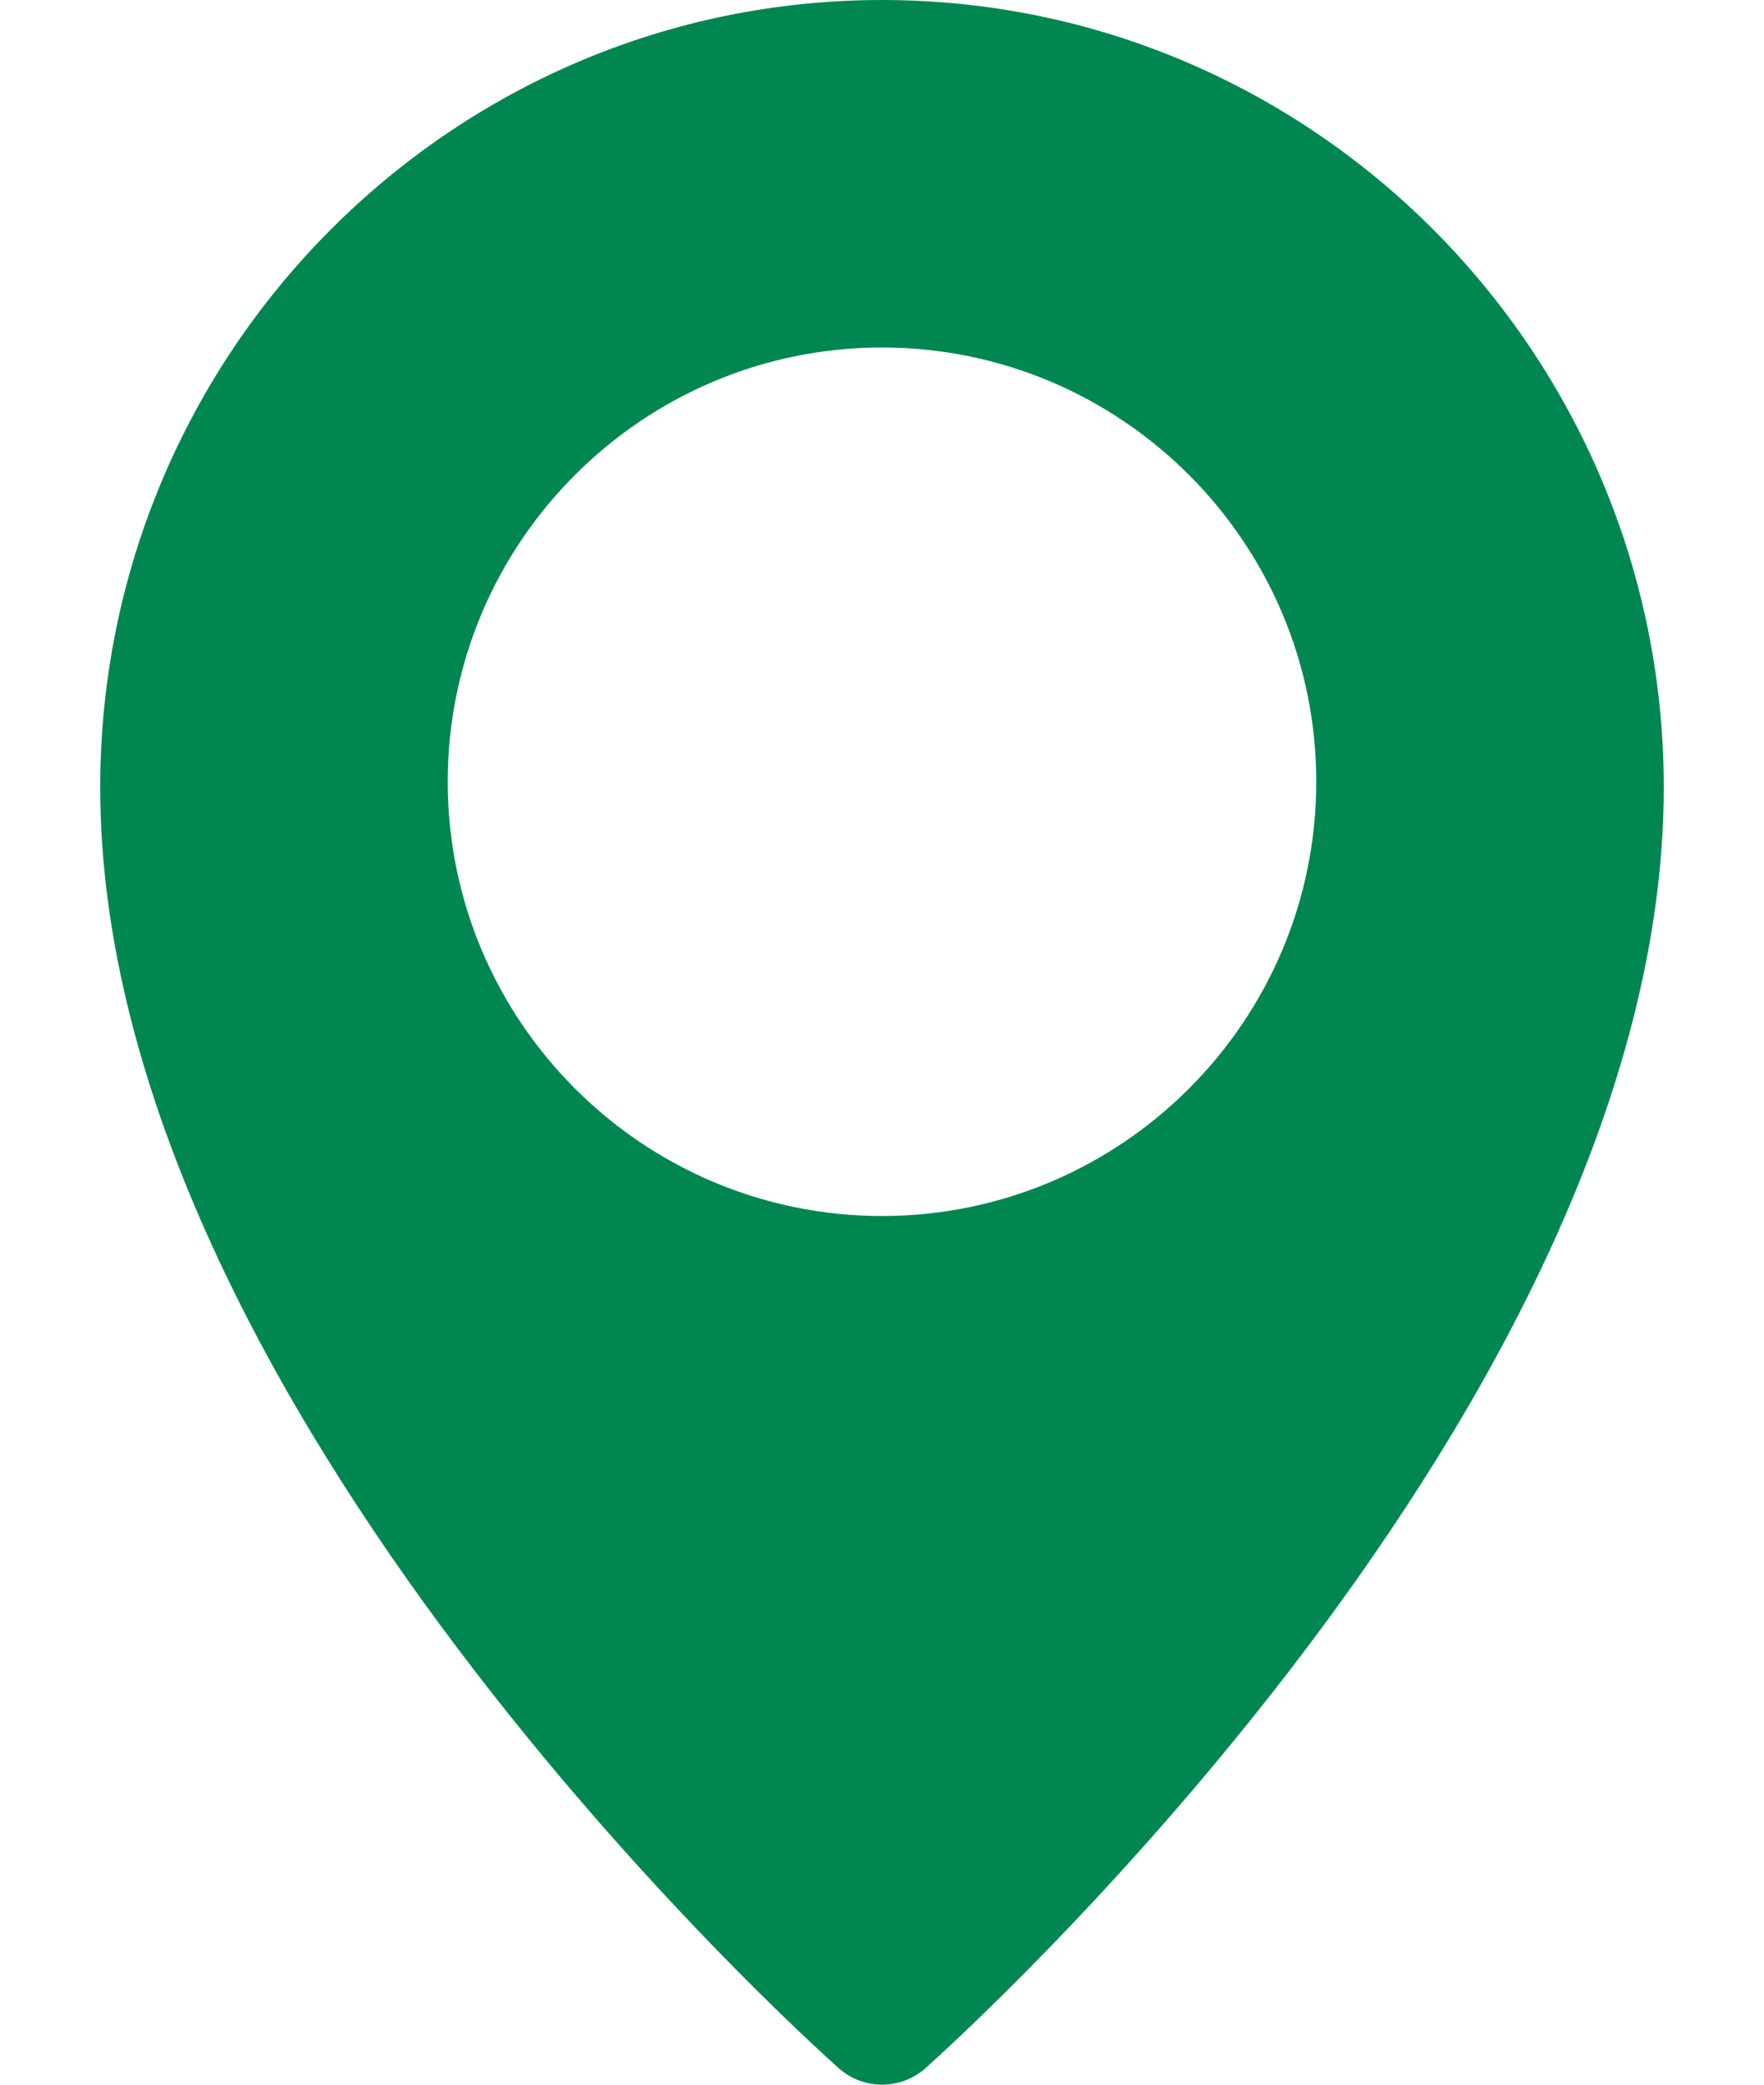 <svg width="11" height="13" viewBox="0 0 11 13" fill="none" xmlns="http://www.w3.org/2000/svg">
<path d="M5.5 0C2.812 0 0.625 2.202 0.625 4.91C0.625 8.758 5.042 12.73 5.23 12.897C5.307 12.966 5.404 13 5.5 13C5.596 13 5.693 12.966 5.77 12.898C5.958 12.73 10.375 8.758 10.375 4.91C10.375 2.202 8.188 0 5.5 0ZM5.5 7.583C4.007 7.583 2.792 6.368 2.792 4.875C2.792 3.382 4.007 2.167 5.5 2.167C6.993 2.167 8.208 3.382 8.208 4.875C8.208 6.368 6.993 7.583 5.5 7.583Z" fill="#008751"/>
</svg>
